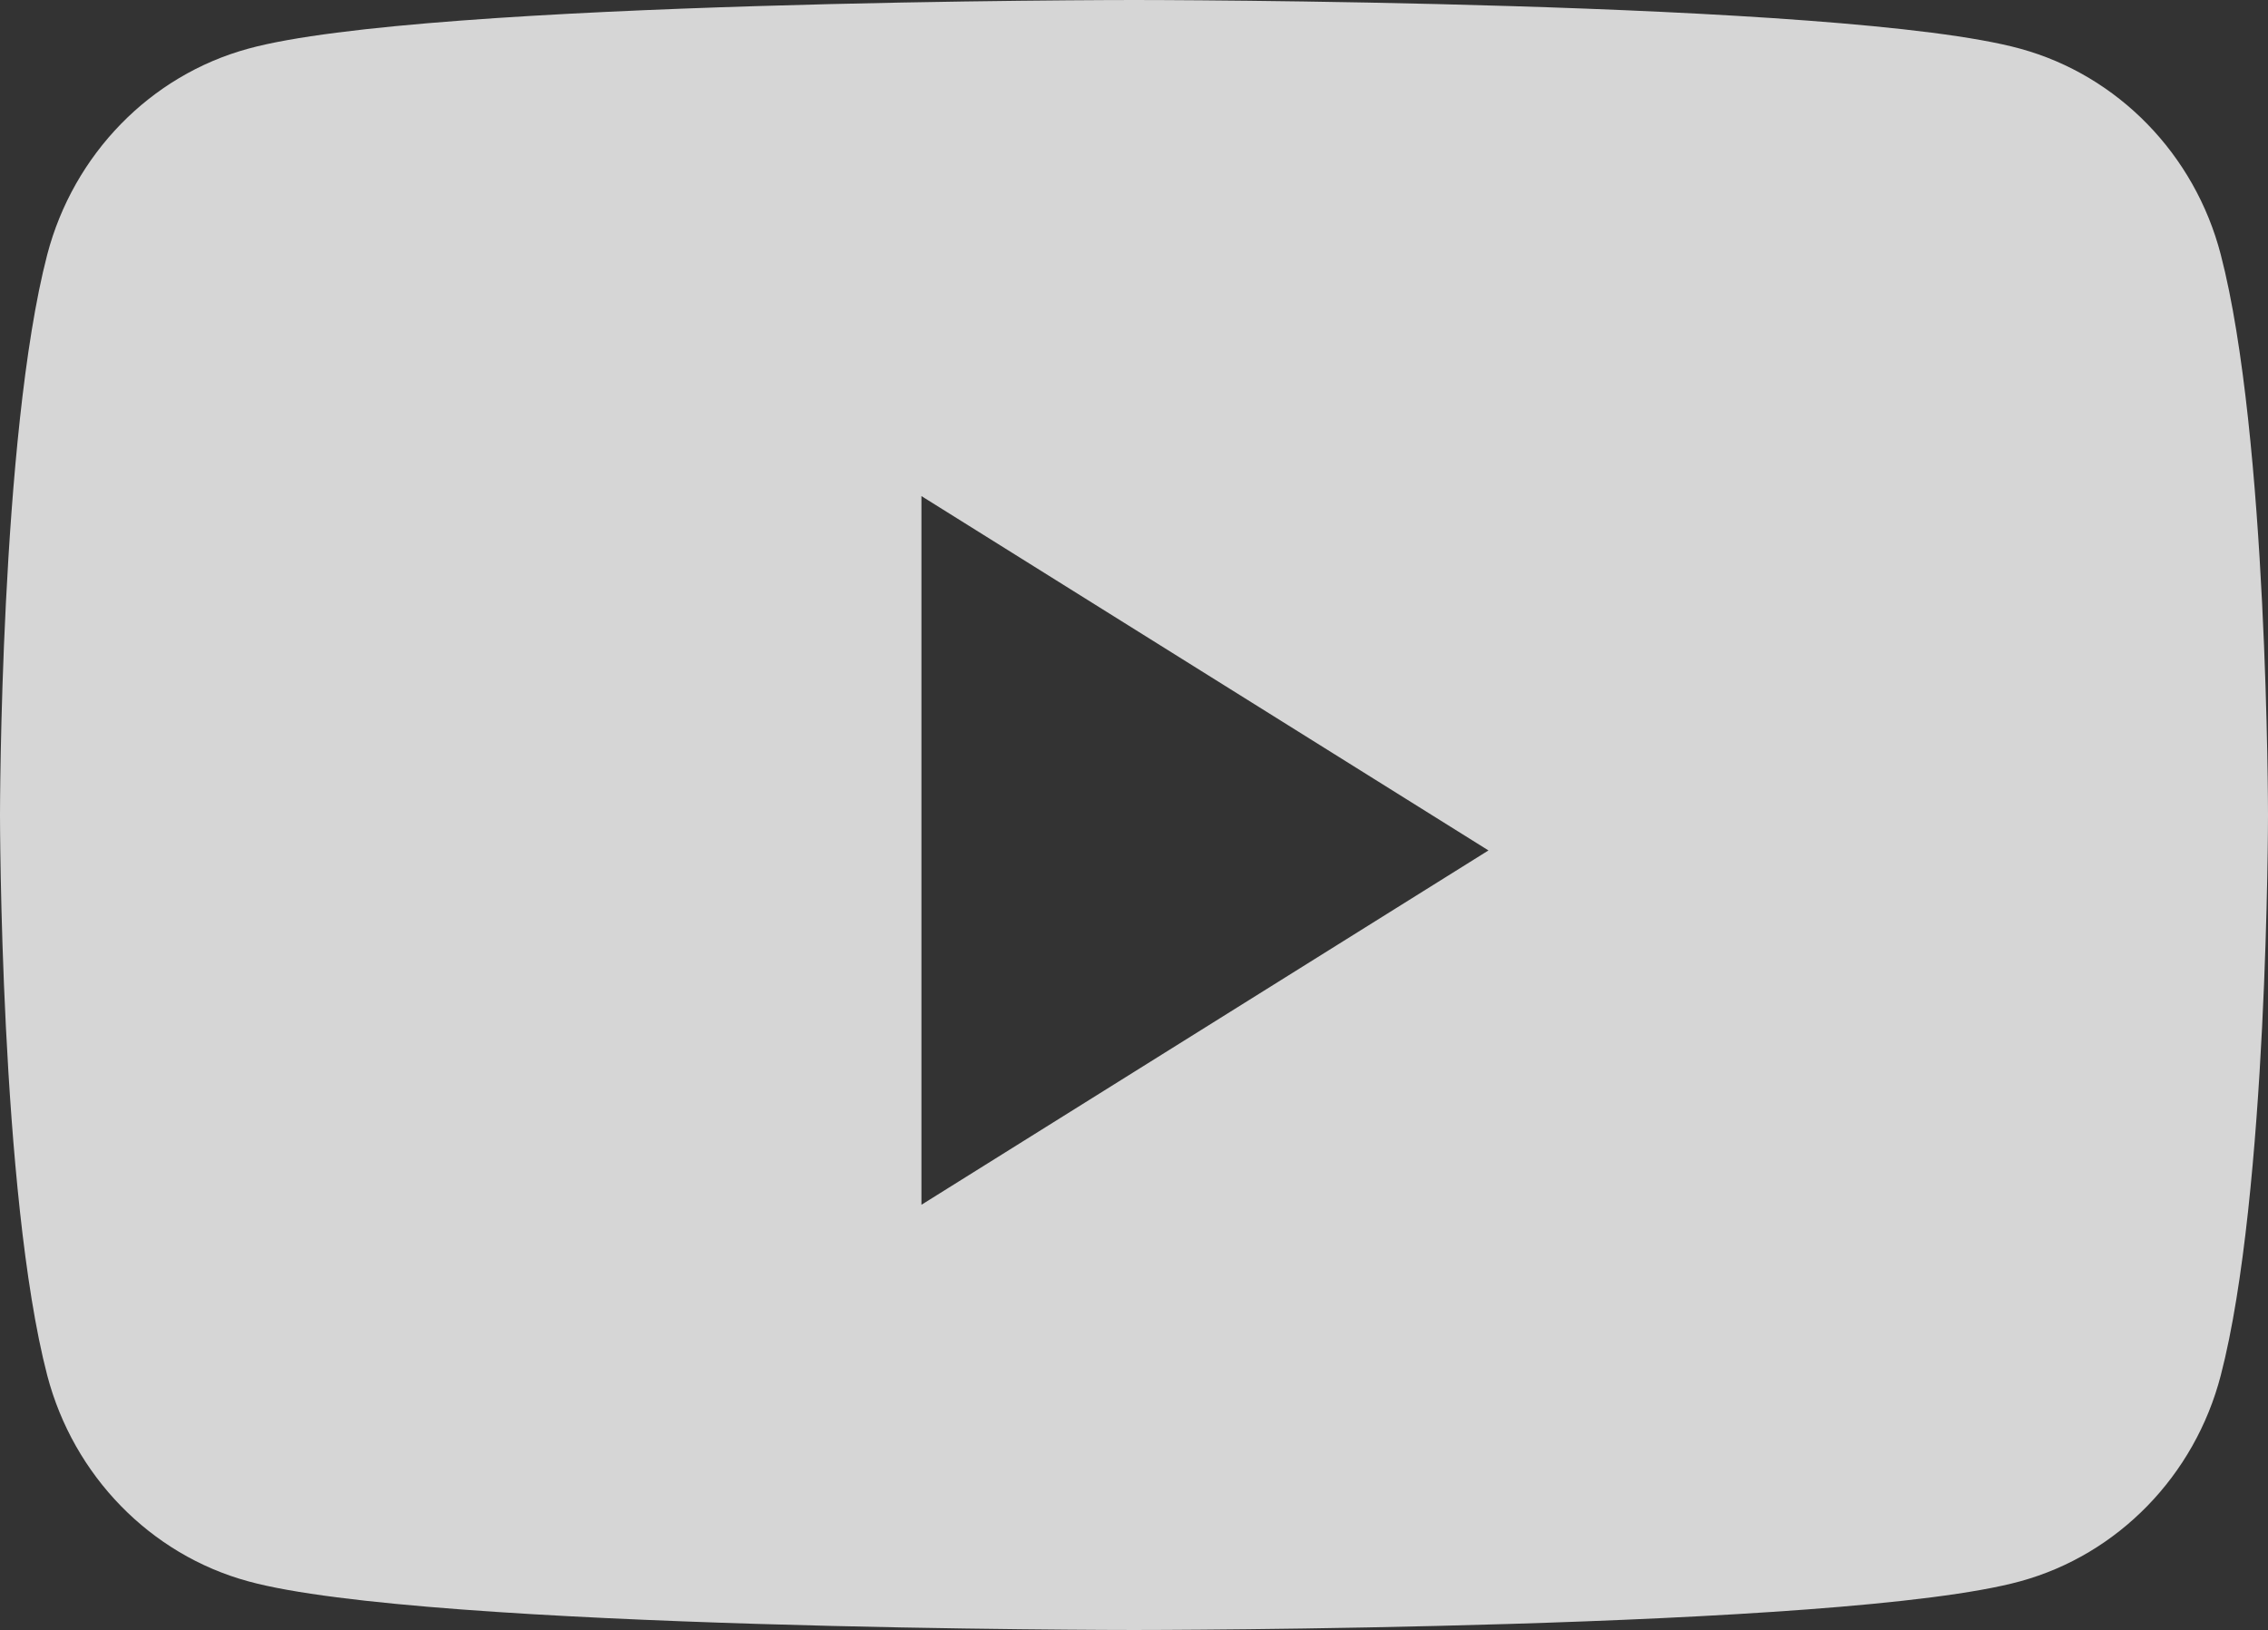 <svg width="15.359" height="11.04" viewBox="0 0 15.359 11.04" fill="none" xmlns="http://www.w3.org/2000/svg" xmlns:xlink="http://www.w3.org/1999/xlink">
	<rect x="0" y="0" width="15.359" height="11.04" fill="#333333" stroke="none"/>
	<desc>
			Created with Pixso.
	</desc>
	<defs/>
	<path id="Subtract" d="M15.039 1.724C14.863 1.045 14.342 0.511 13.682 0.33C12.482 0 7.68 0 7.68 0C7.68 0 2.877 0 1.68 0.33C1.018 0.511 0.498 1.045 0.32 1.724C0 2.954 0 5.52 0 5.52C0 5.52 0 8.086 0.32 9.316C0.498 9.995 1.018 10.529 1.68 10.71C2.877 11.04 7.68 11.04 7.68 11.04C7.68 11.04 12.482 11.04 13.682 10.71C14.342 10.529 14.863 9.995 15.039 9.316C15.359 8.086 15.359 5.52 15.359 5.52C15.359 5.52 15.359 2.954 15.039 1.724ZM6.24 3.36L6.24 8.16L10.08 5.76L6.24 3.36Z" clip-rule="evenodd" fill="#FFFFFF" fill-opacity="0.8" fill-rule="evenodd"/>
</svg>

